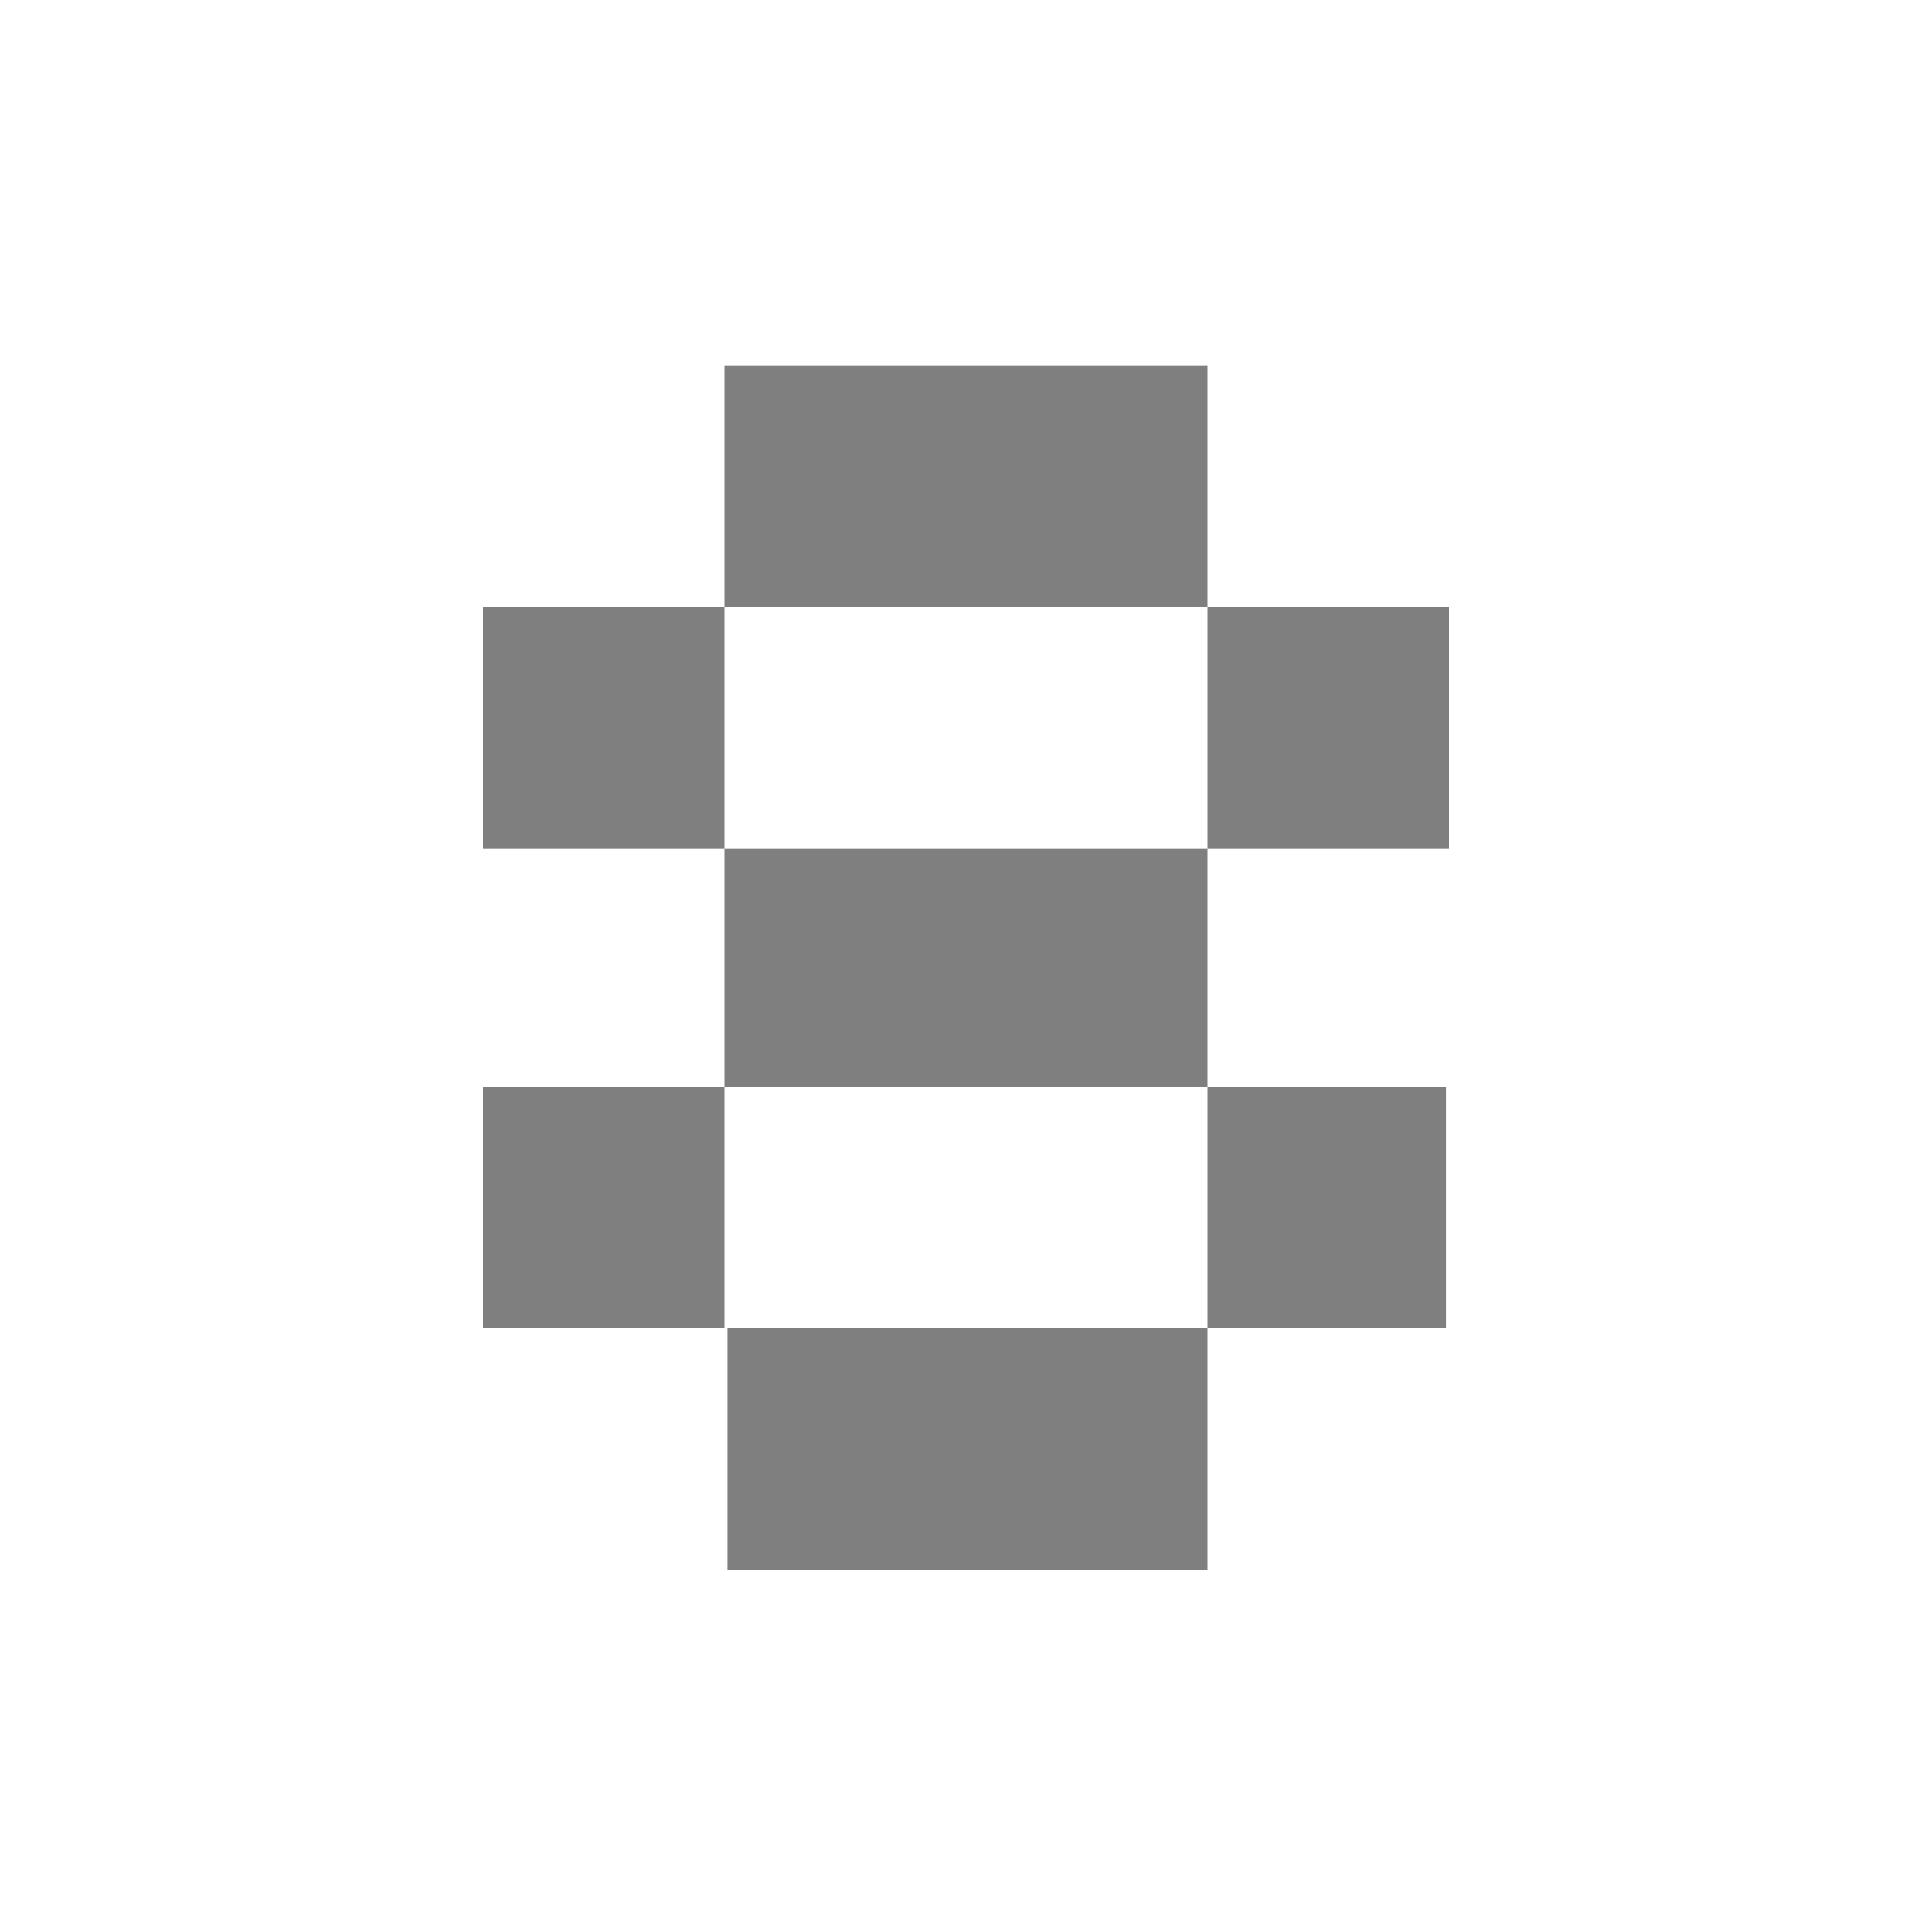 <svg version="1.2" xmlns="http://www.w3.org/2000/svg" viewBox="0 0 64 64" width="64" height="64">
	<title>base_8</title>
	<style>
		.s0 { opacity: .5;fill: #000000 } 
	</style>
	<path id="10" class="s0" d="m40 28.1v-8h8v8zm0-16v8h-16v-8zm-16 23.9v-7.9h16v7.9zm16 8v-8h7.9v8zm0 0v8h-15.9v-8zm-24-15.9v-8h8v8zm0 15.9v-8h8v8z"/>
</svg>